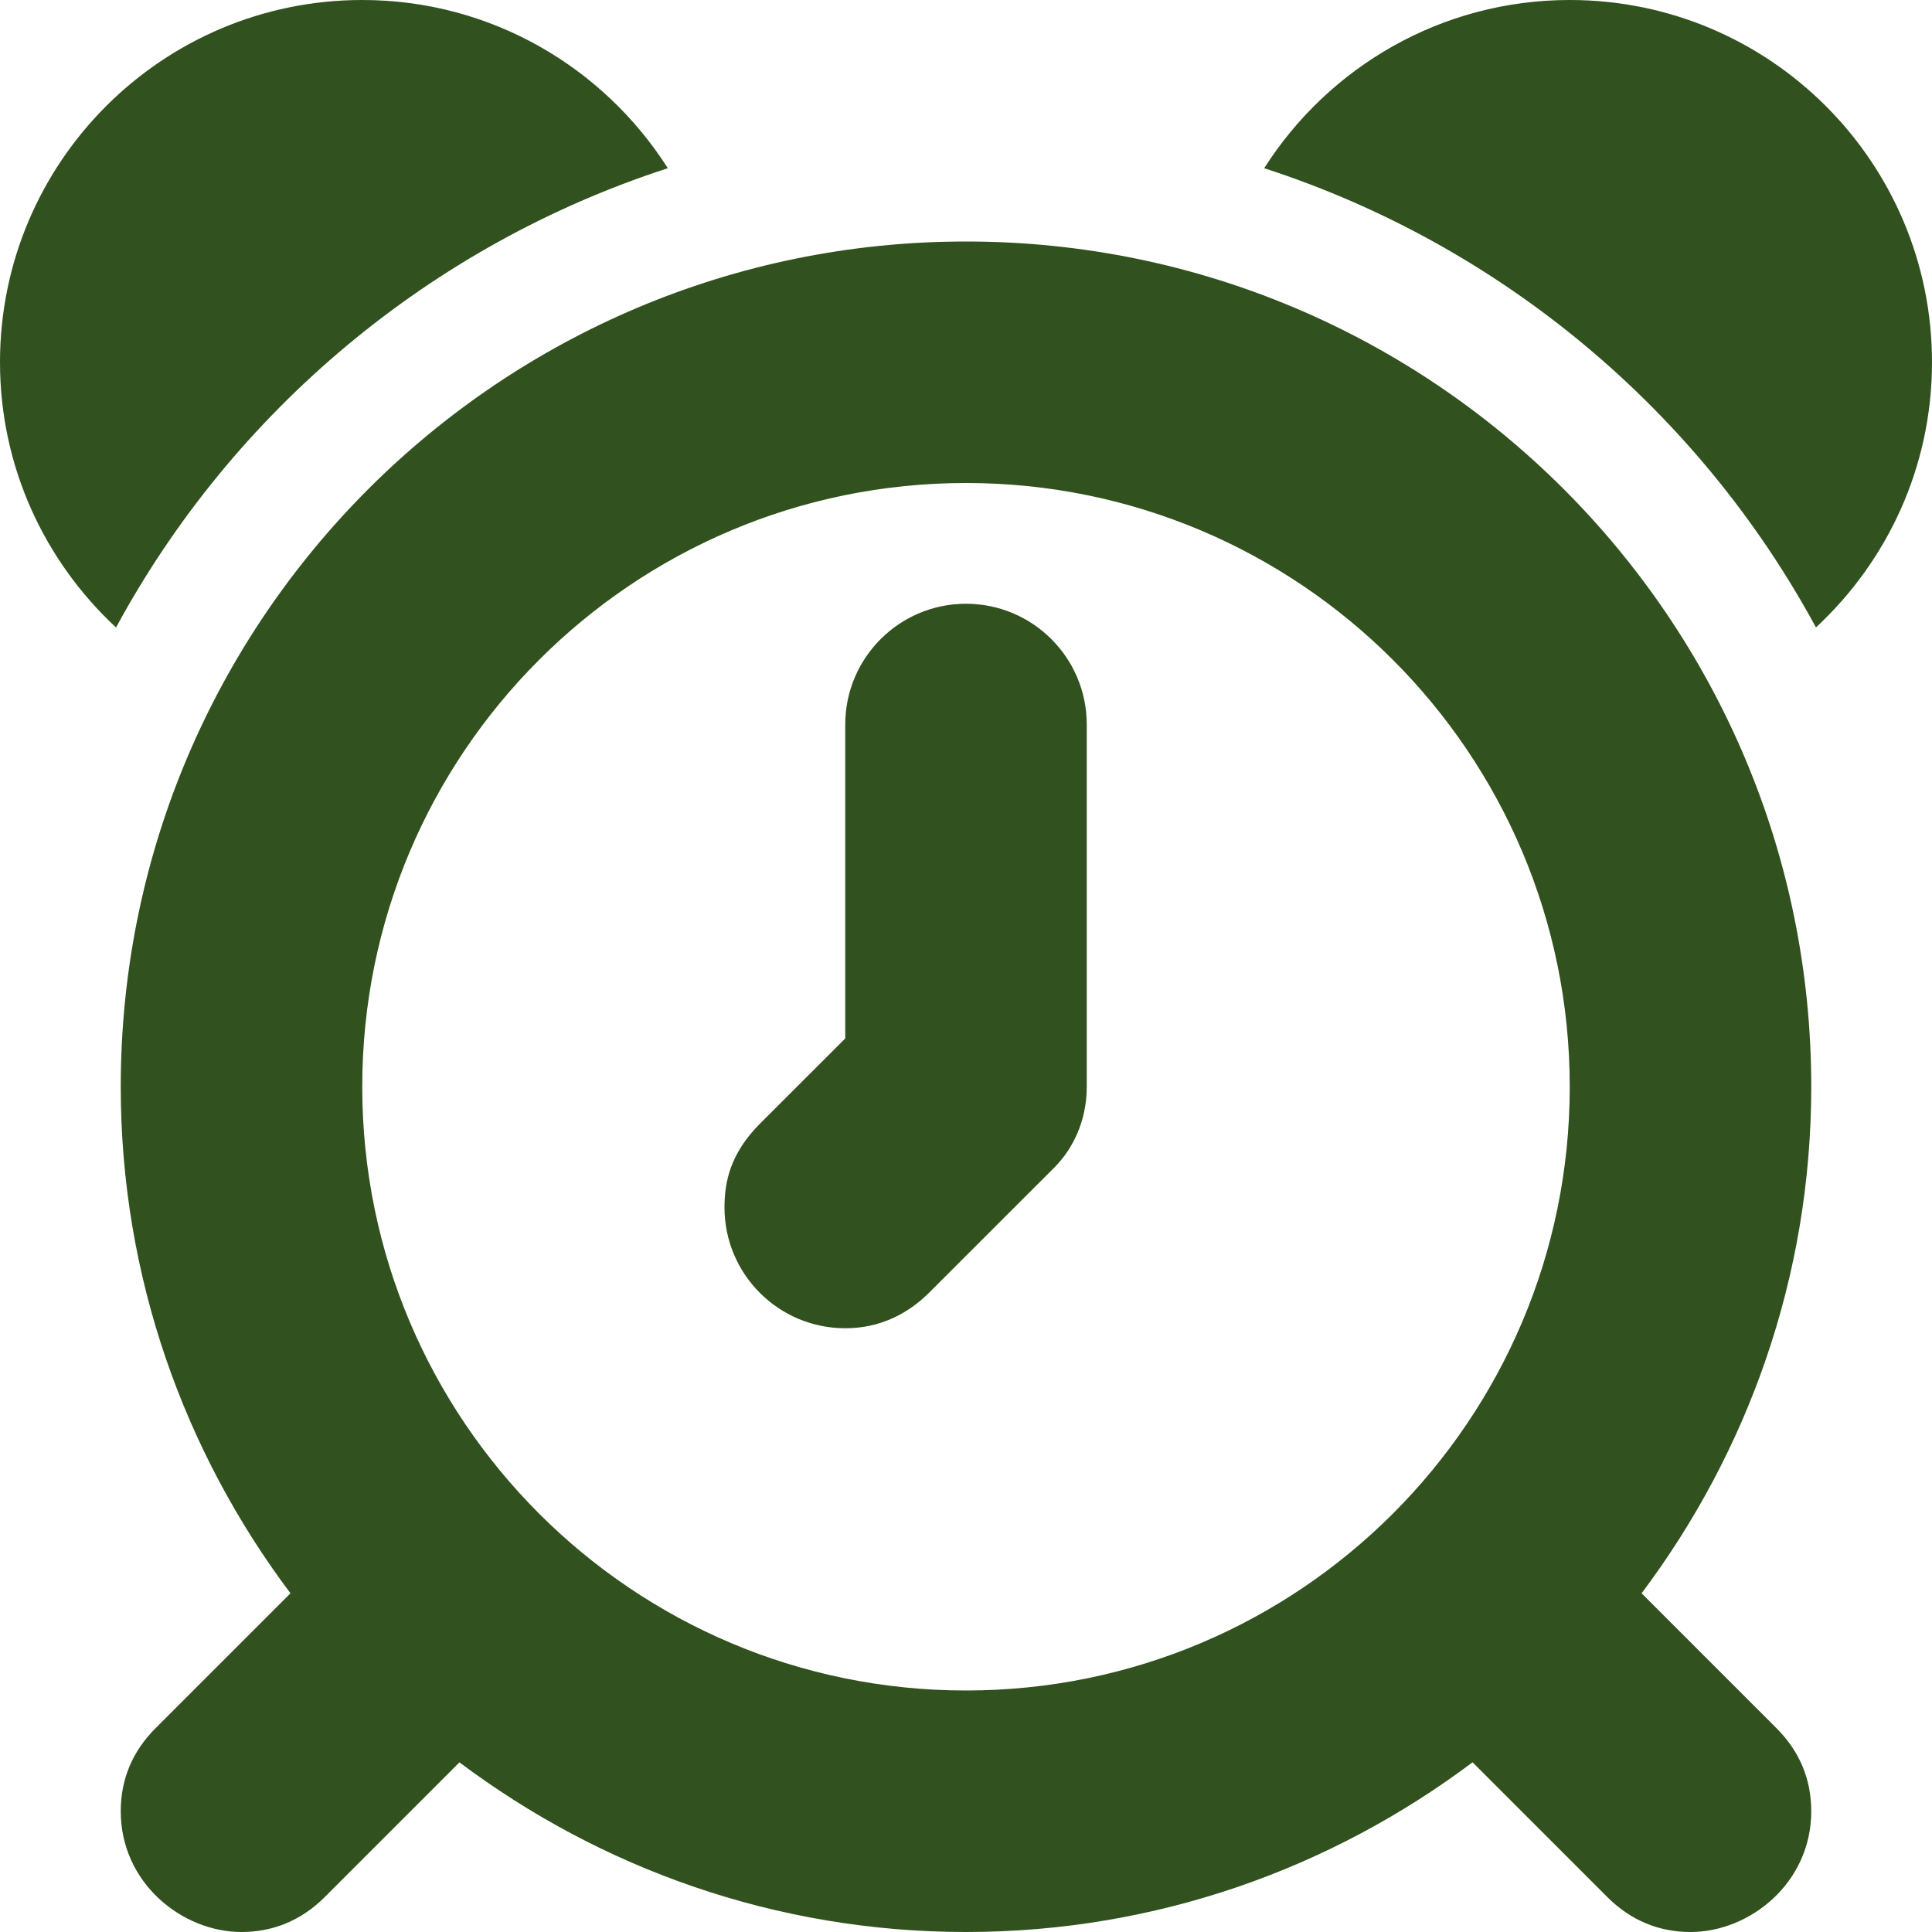 <?xml version="1.0" ?><!DOCTYPE svg  PUBLIC '-//W3C//DTD SVG 1.1//EN'  'http://www.w3.org/Graphics/SVG/1.1/DTD/svg11.dtd'><svg height="32px" fill="#31511E" id="Layer_1" style="enable-background:new 0 0 32 32;" version="1.1" viewBox="0 0 32 32" width="32px" xml:space="preserve" xmlns="http://www.w3.org/2000/svg" xmlns:xlink="http://www.w3.org/1999/xlink"><path d="M16,10c-1.104,0-2,0.896-2,2v5.2l-1.408,1.407C12.092,19.107,12,19.578,12,20c0,1.104,0.896,2,2,2  c0.578,0,1.04-0.241,1.392-0.592l2.071-2.07C17.76,19.041,18,18.578,18,18v-6C18,10.896,17.104,10,16,10z M16,4  C8.268,4,2,10.268,2,18c0,3.151,1.054,6.05,2.811,8.39l-2.23,2.23C2.193,29.006,2,29.469,2,30c0,1.188,1.016,2,2,2  c0.516,0,0.986-0.186,1.38-0.58l2.23-2.23C9.95,30.946,12.849,32,16,32s6.05-1.054,8.39-2.811l2.23,2.23  C27.014,31.814,27.484,32,28,32c0.984,0,2-0.813,2-2c0-0.531-0.193-0.994-0.58-1.38l-2.23-2.23C28.946,24.05,30,21.151,30,18  C30,10.268,23.732,4,16,4z M16,28c-5.522,0-10-4.478-10-10S10.478,8,16,8s10,4.478,10,10S21.522,28,16,28z M26,0  c-2.13,0-3.996,1.113-5.061,2.786c3.933,1.275,7.199,4.025,9.139,7.606C31.258,9.297,32,7.736,32,6C32,2.687,29.313,0,26,0z   M11.061,2.786C9.996,1.113,8.13,0,6,0C2.687,0,0,2.687,0,6c0,1.736,0.742,3.297,1.922,4.393C3.861,6.812,7.128,4.062,11.061,2.786z  "/></svg>